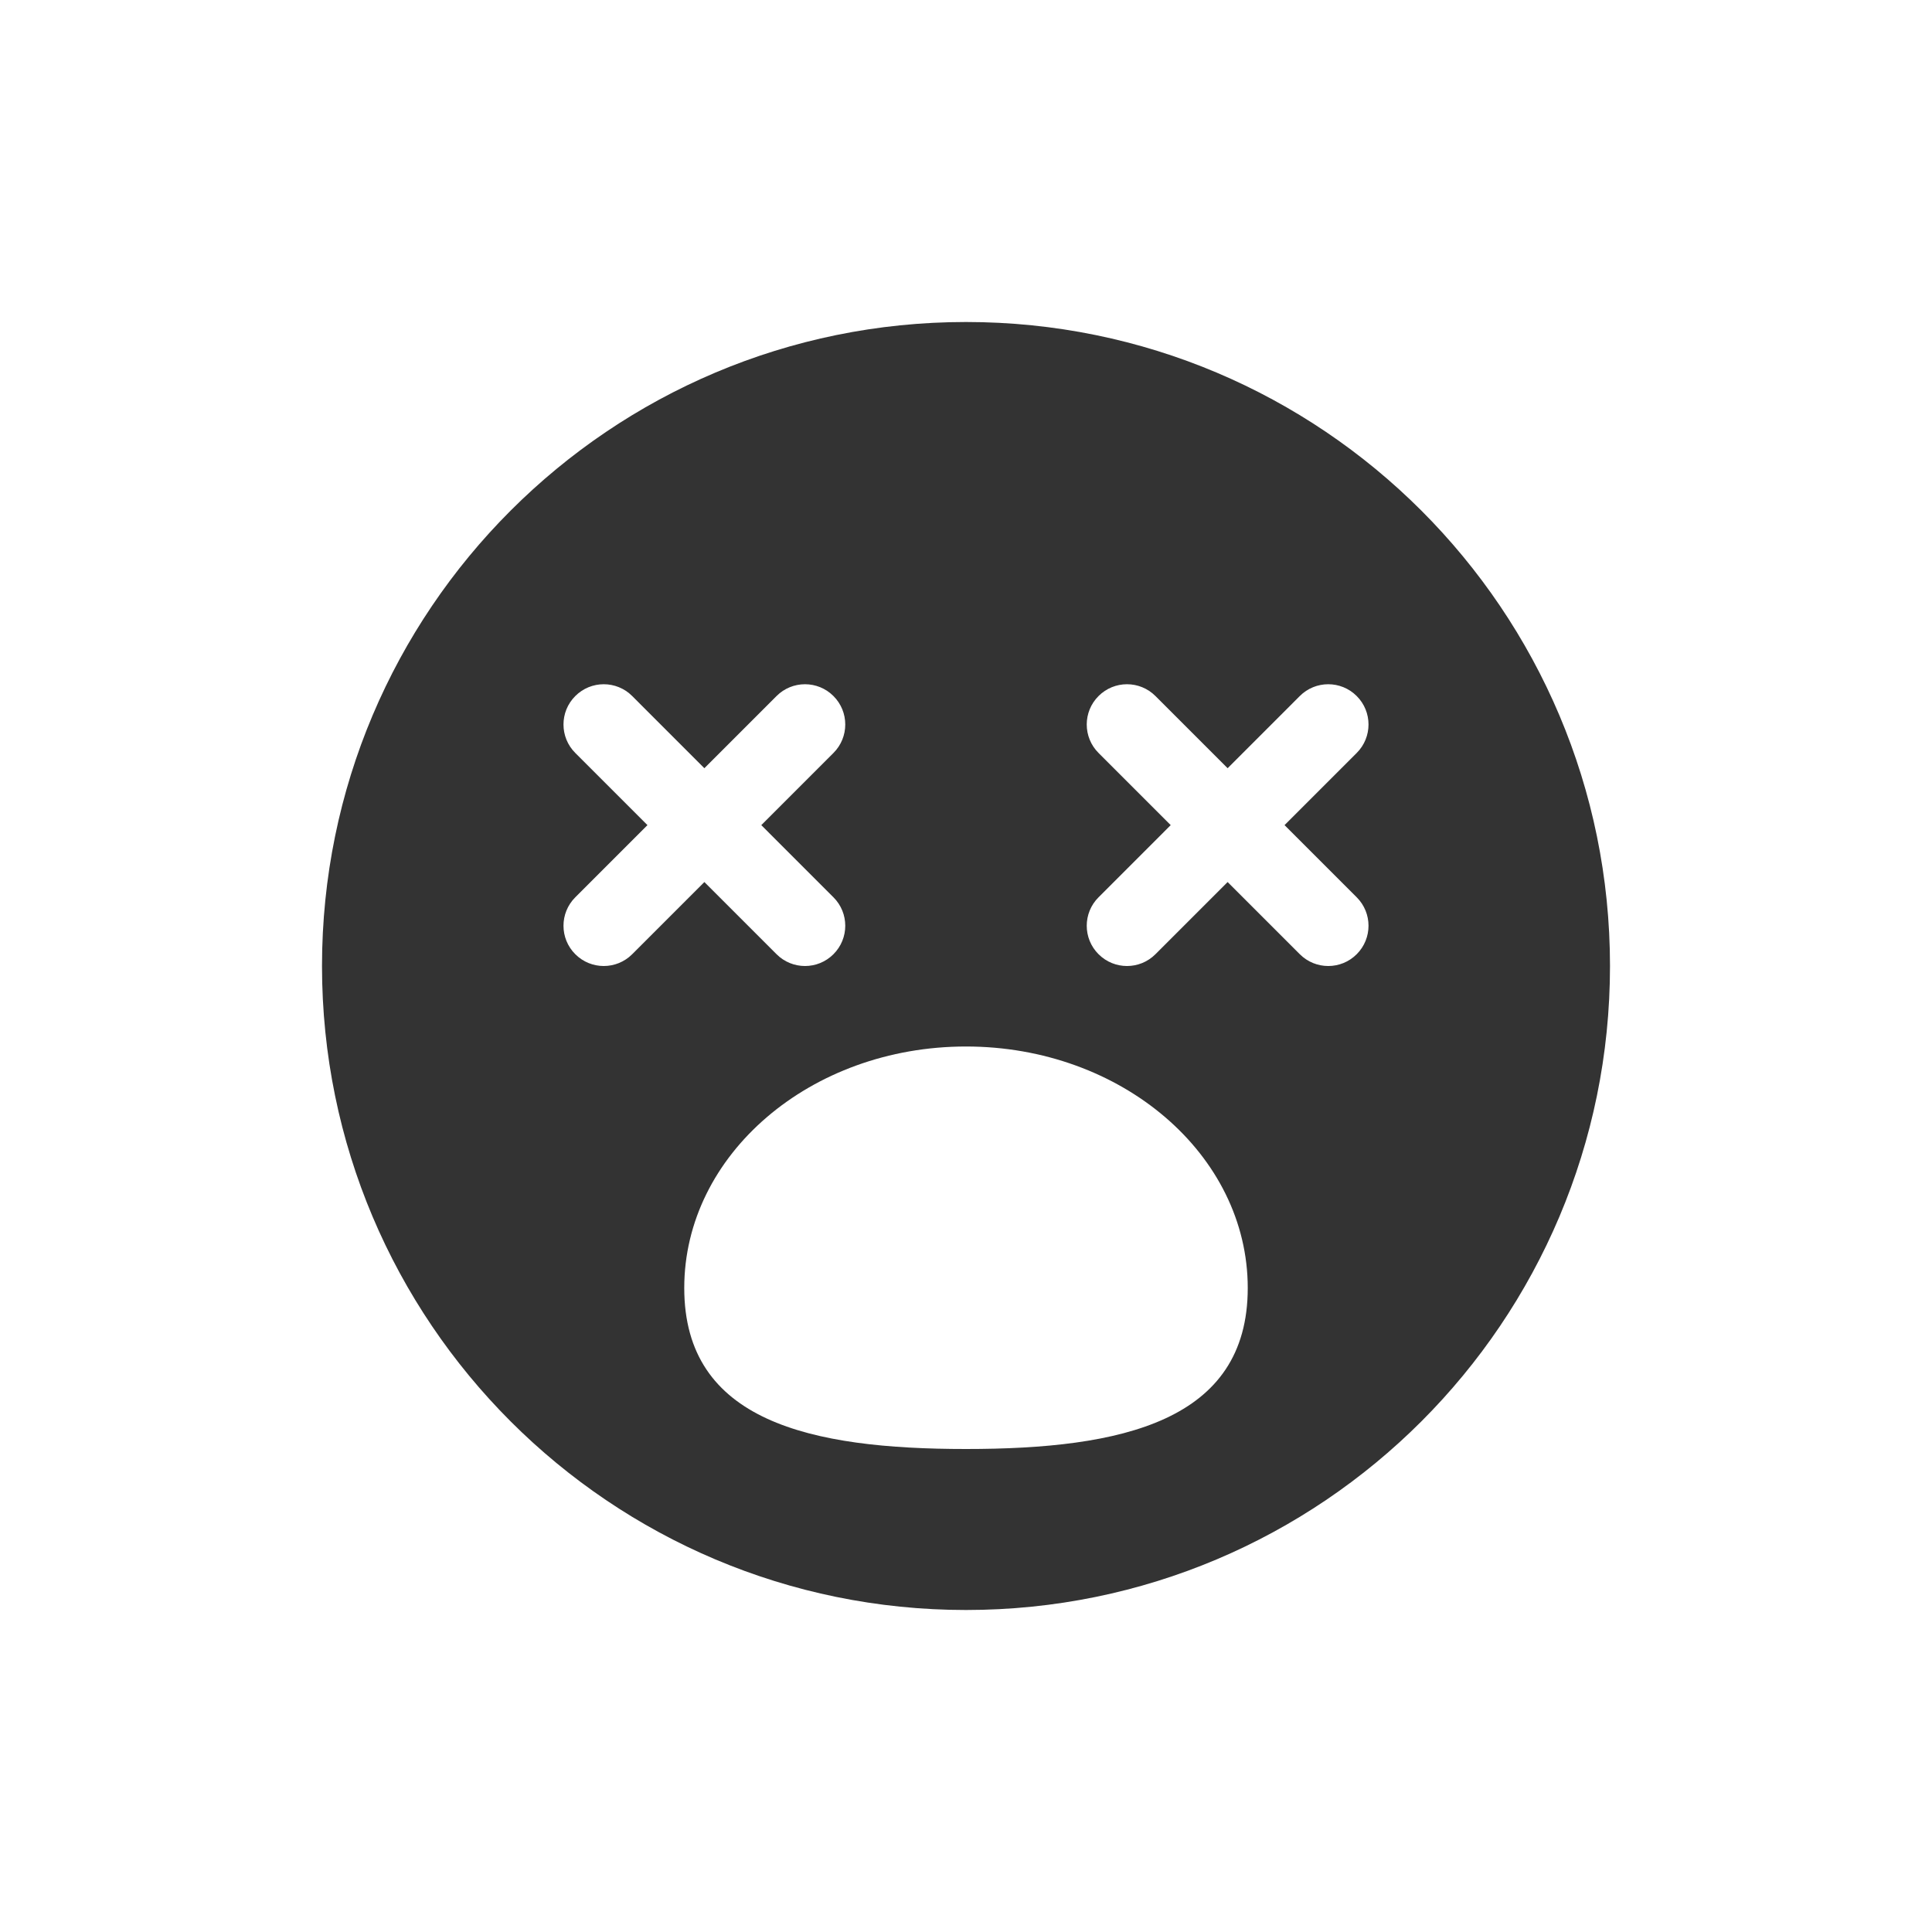 <svg width="48" height="48" viewBox="0 0 48 48" fill="none" xmlns="http://www.w3.org/2000/svg">
<path fill-rule="evenodd" clip-rule="evenodd" d="M24 40C32.837 40 40 32.837 40 24C40 15.163 32.837 8 24 8C15.163 8 8 15.163 8 24C8 32.837 15.163 40 24 40ZM27.293 17.293C27.683 16.902 28.317 16.902 28.707 17.293L30.5 19.086L32.293 17.293C32.683 16.902 33.317 16.902 33.707 17.293C34.098 17.683 34.098 18.317 33.707 18.707L31.914 20.5L33.707 22.293C34.098 22.683 34.098 23.317 33.707 23.707C33.317 24.098 32.683 24.098 32.293 23.707L30.5 21.914L28.707 23.707C28.317 24.098 27.683 24.098 27.293 23.707C26.902 23.317 26.902 22.683 27.293 22.293L29.086 20.5L27.293 18.707C26.902 18.317 26.902 17.683 27.293 17.293ZM14.293 17.293C14.683 16.902 15.317 16.902 15.707 17.293L17.5 19.086L19.293 17.293C19.683 16.902 20.317 16.902 20.707 17.293C21.098 17.683 21.098 18.317 20.707 18.707L18.914 20.5L20.707 22.293C21.098 22.683 21.098 23.317 20.707 23.707C20.317 24.098 19.683 24.098 19.293 23.707L17.5 21.914L15.707 23.707C15.317 24.098 14.683 24.098 14.293 23.707C13.902 23.317 13.902 22.683 14.293 22.293L16.086 20.5L14.293 18.707C13.902 18.317 13.902 17.683 14.293 17.293ZM31 32C31 35.314 27.866 36 24 36C20.134 36 17 35.314 17 32C17 28.686 20.134 26 24 26C27.866 26 31 28.686 31 32Z" fill="#333333"/>
<path fill-rule="evenodd" clip-rule="evenodd" d="M48 0H0V48H48V0ZM24 42C33.941 42 42 33.941 42 24C42 14.059 33.941 6 24 6C14.059 6 6 14.059 6 24C6 33.941 14.059 42 24 42Z"/>
</svg>

<!-- fill="#333333" -->